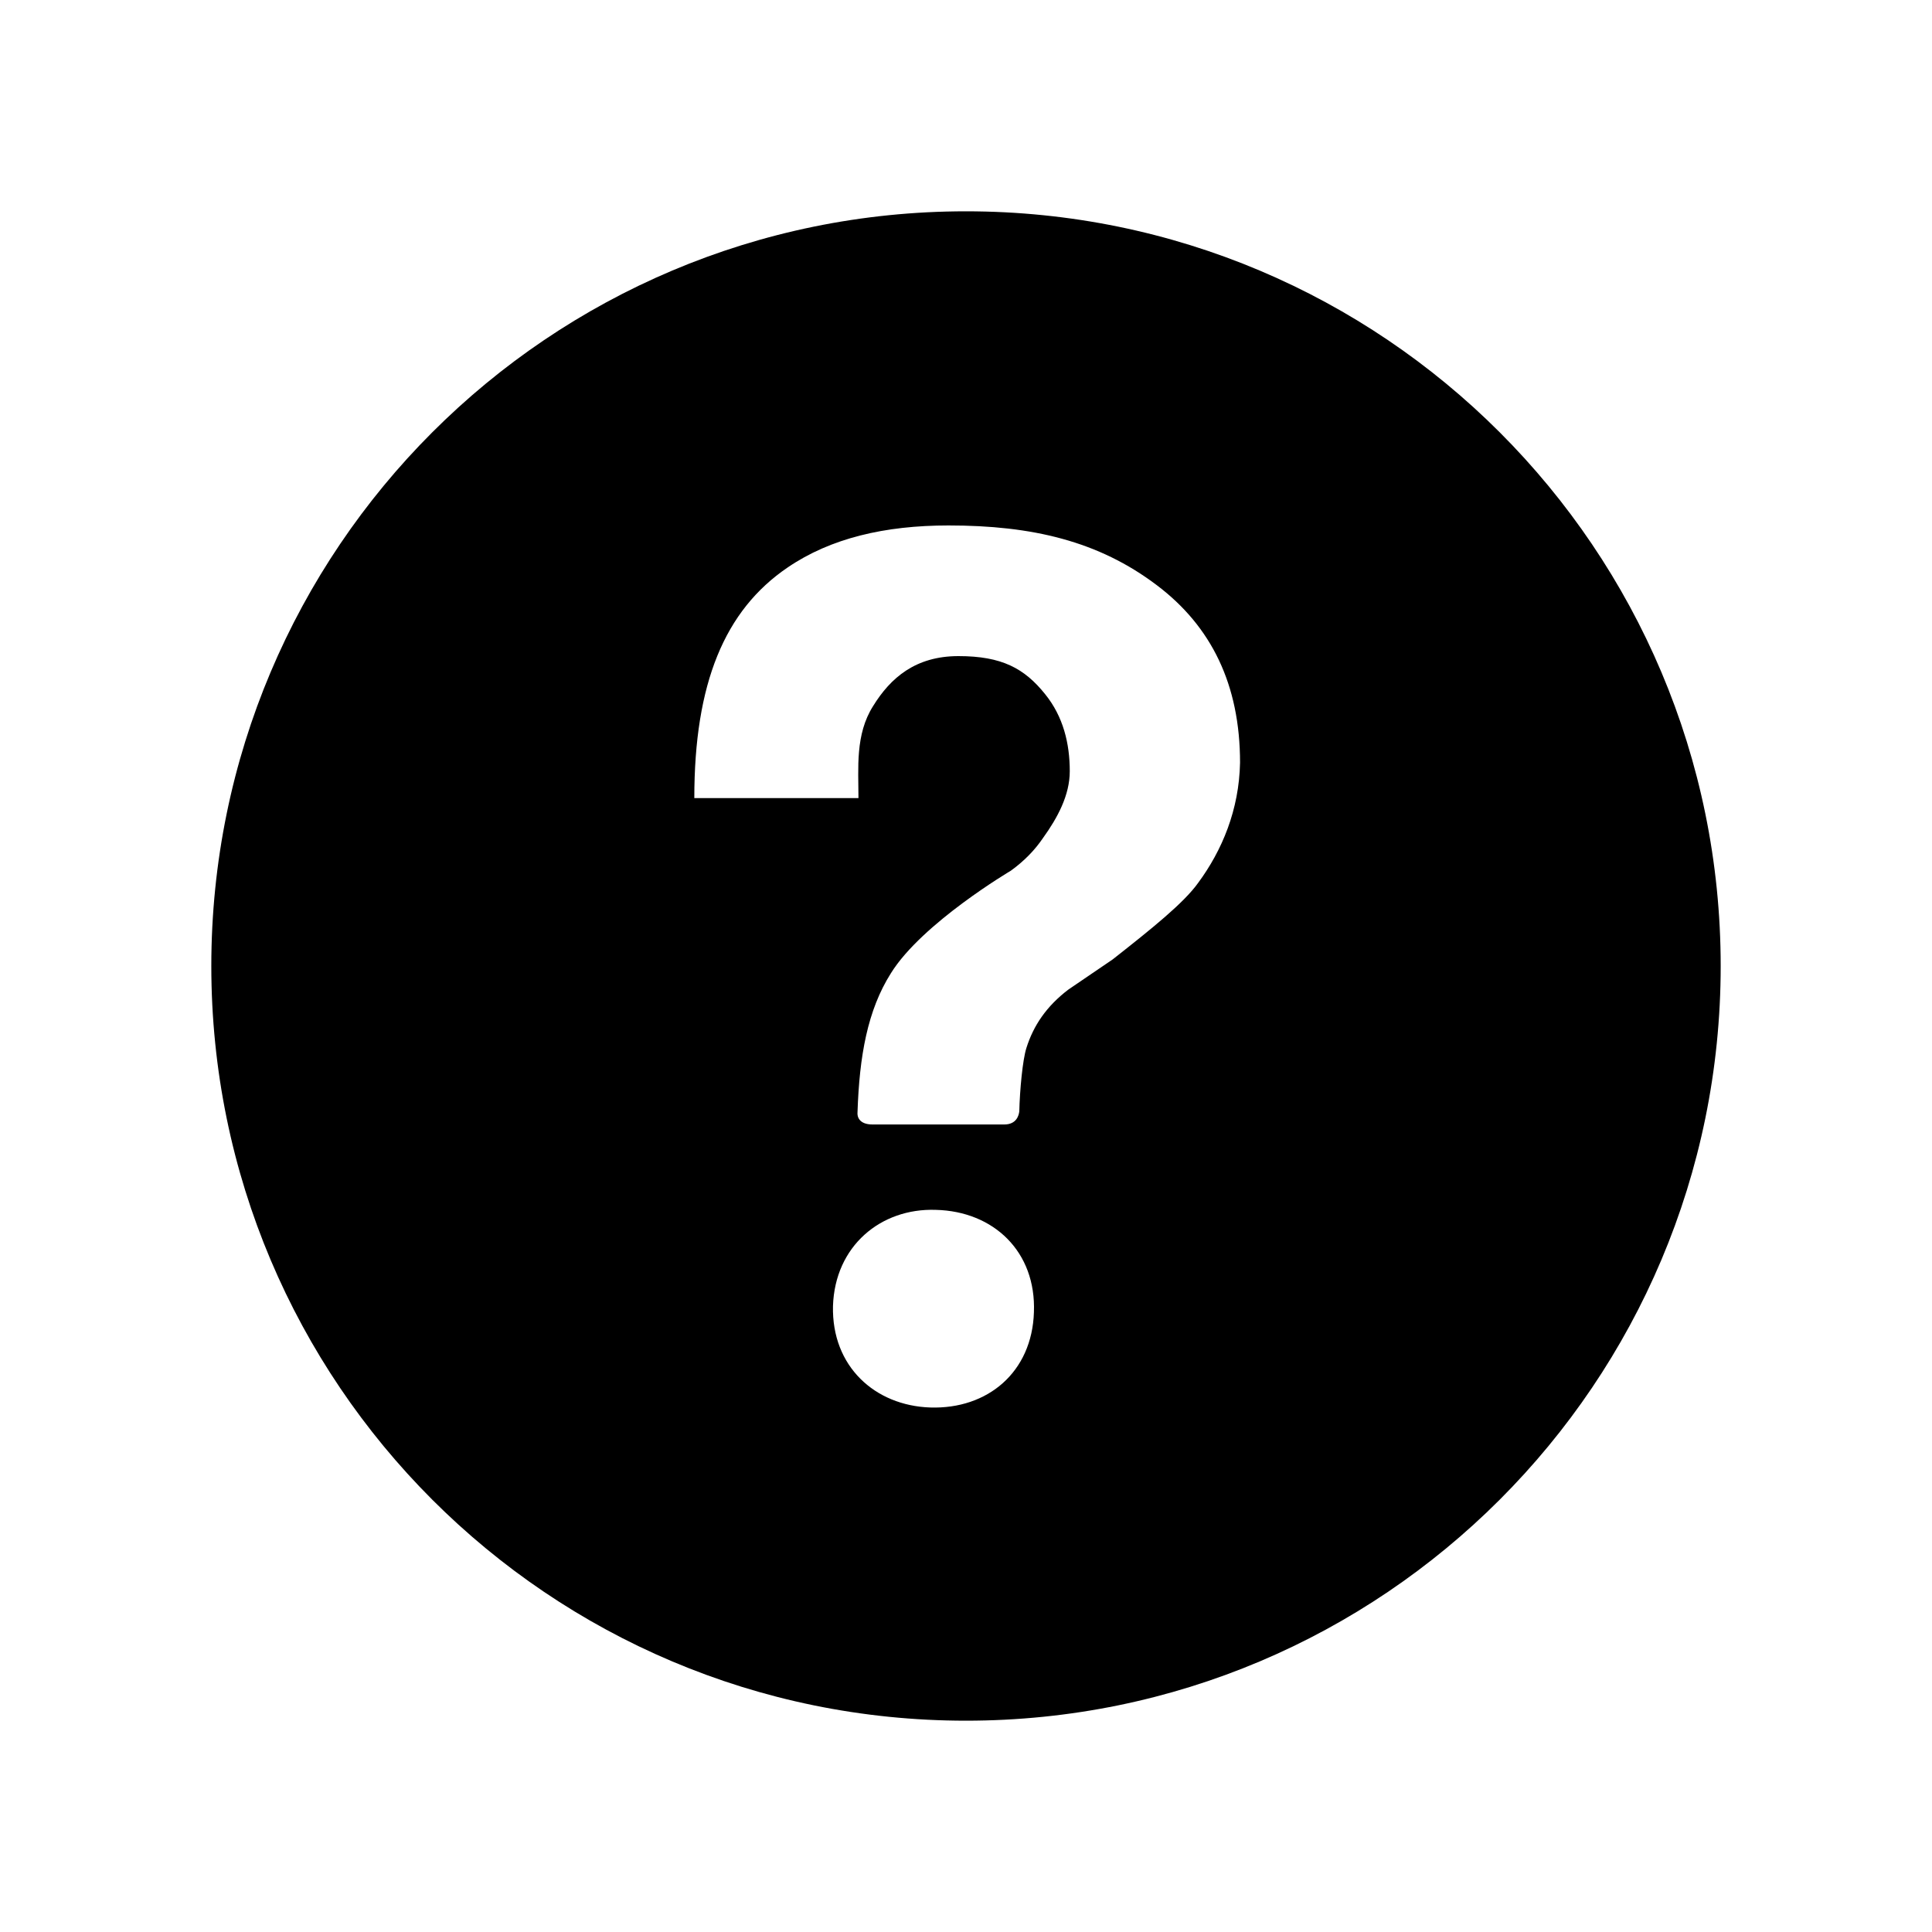 <svg xmlns="http://www.w3.org/2000/svg" width="512" height="512" viewBox="0 0 512 512">
  <path d="M256,56c-110.5,0-200,89.5-200,200s89.5,200,200,200,200-89.5,200-200S366.5,56,256,56M274,347.75c-.5,15.875-12.25,25.75-27.5,25.25-14.625-.5-26.125-10.875-25.75-26.875.5-15.875,12.625-26,27.25-25.5,15.375.375,26.625,11.125,26,27.125M317.5,234c-3.75,5.25-12.125,12-22.625,20.25l-11.75,8c-5.75,4.375-9.25,9.5-11.125,15.5-1,3.125-1.75,11.25-1.875,16.75-.125,1.125-.75,3.5-4,3.5h-34.875c-3.625,0-4.125-2.125-4-3.25.5-14.875,2.625-27,8.875-36.875,8.25-13.25,31.75-27.125,31.75-27.125,3.625-2.625,6.375-5.5,8.5-8.625,3.875-5.375,7.125-11.375,7.125-17.75,0-7.375-1.75-14.5-6.5-20.375-5.5-6.875-11.5-10.125-23-10.125-11.375,0-18,5.75-22.625,13.25-4.75,7.5-3.875,16.375-3.875,24.375h-43.5c0-30.375,8-49.75,24.75-61.125,11.375-7.75,25.75-11.125,42.625-11.125,22.125,0,39.75,4.125,55.25,15.875,14.375,10.875,22,26.25,22,47-.25,12.5-4.75,23.25-11.125,31.875"/>
</svg>